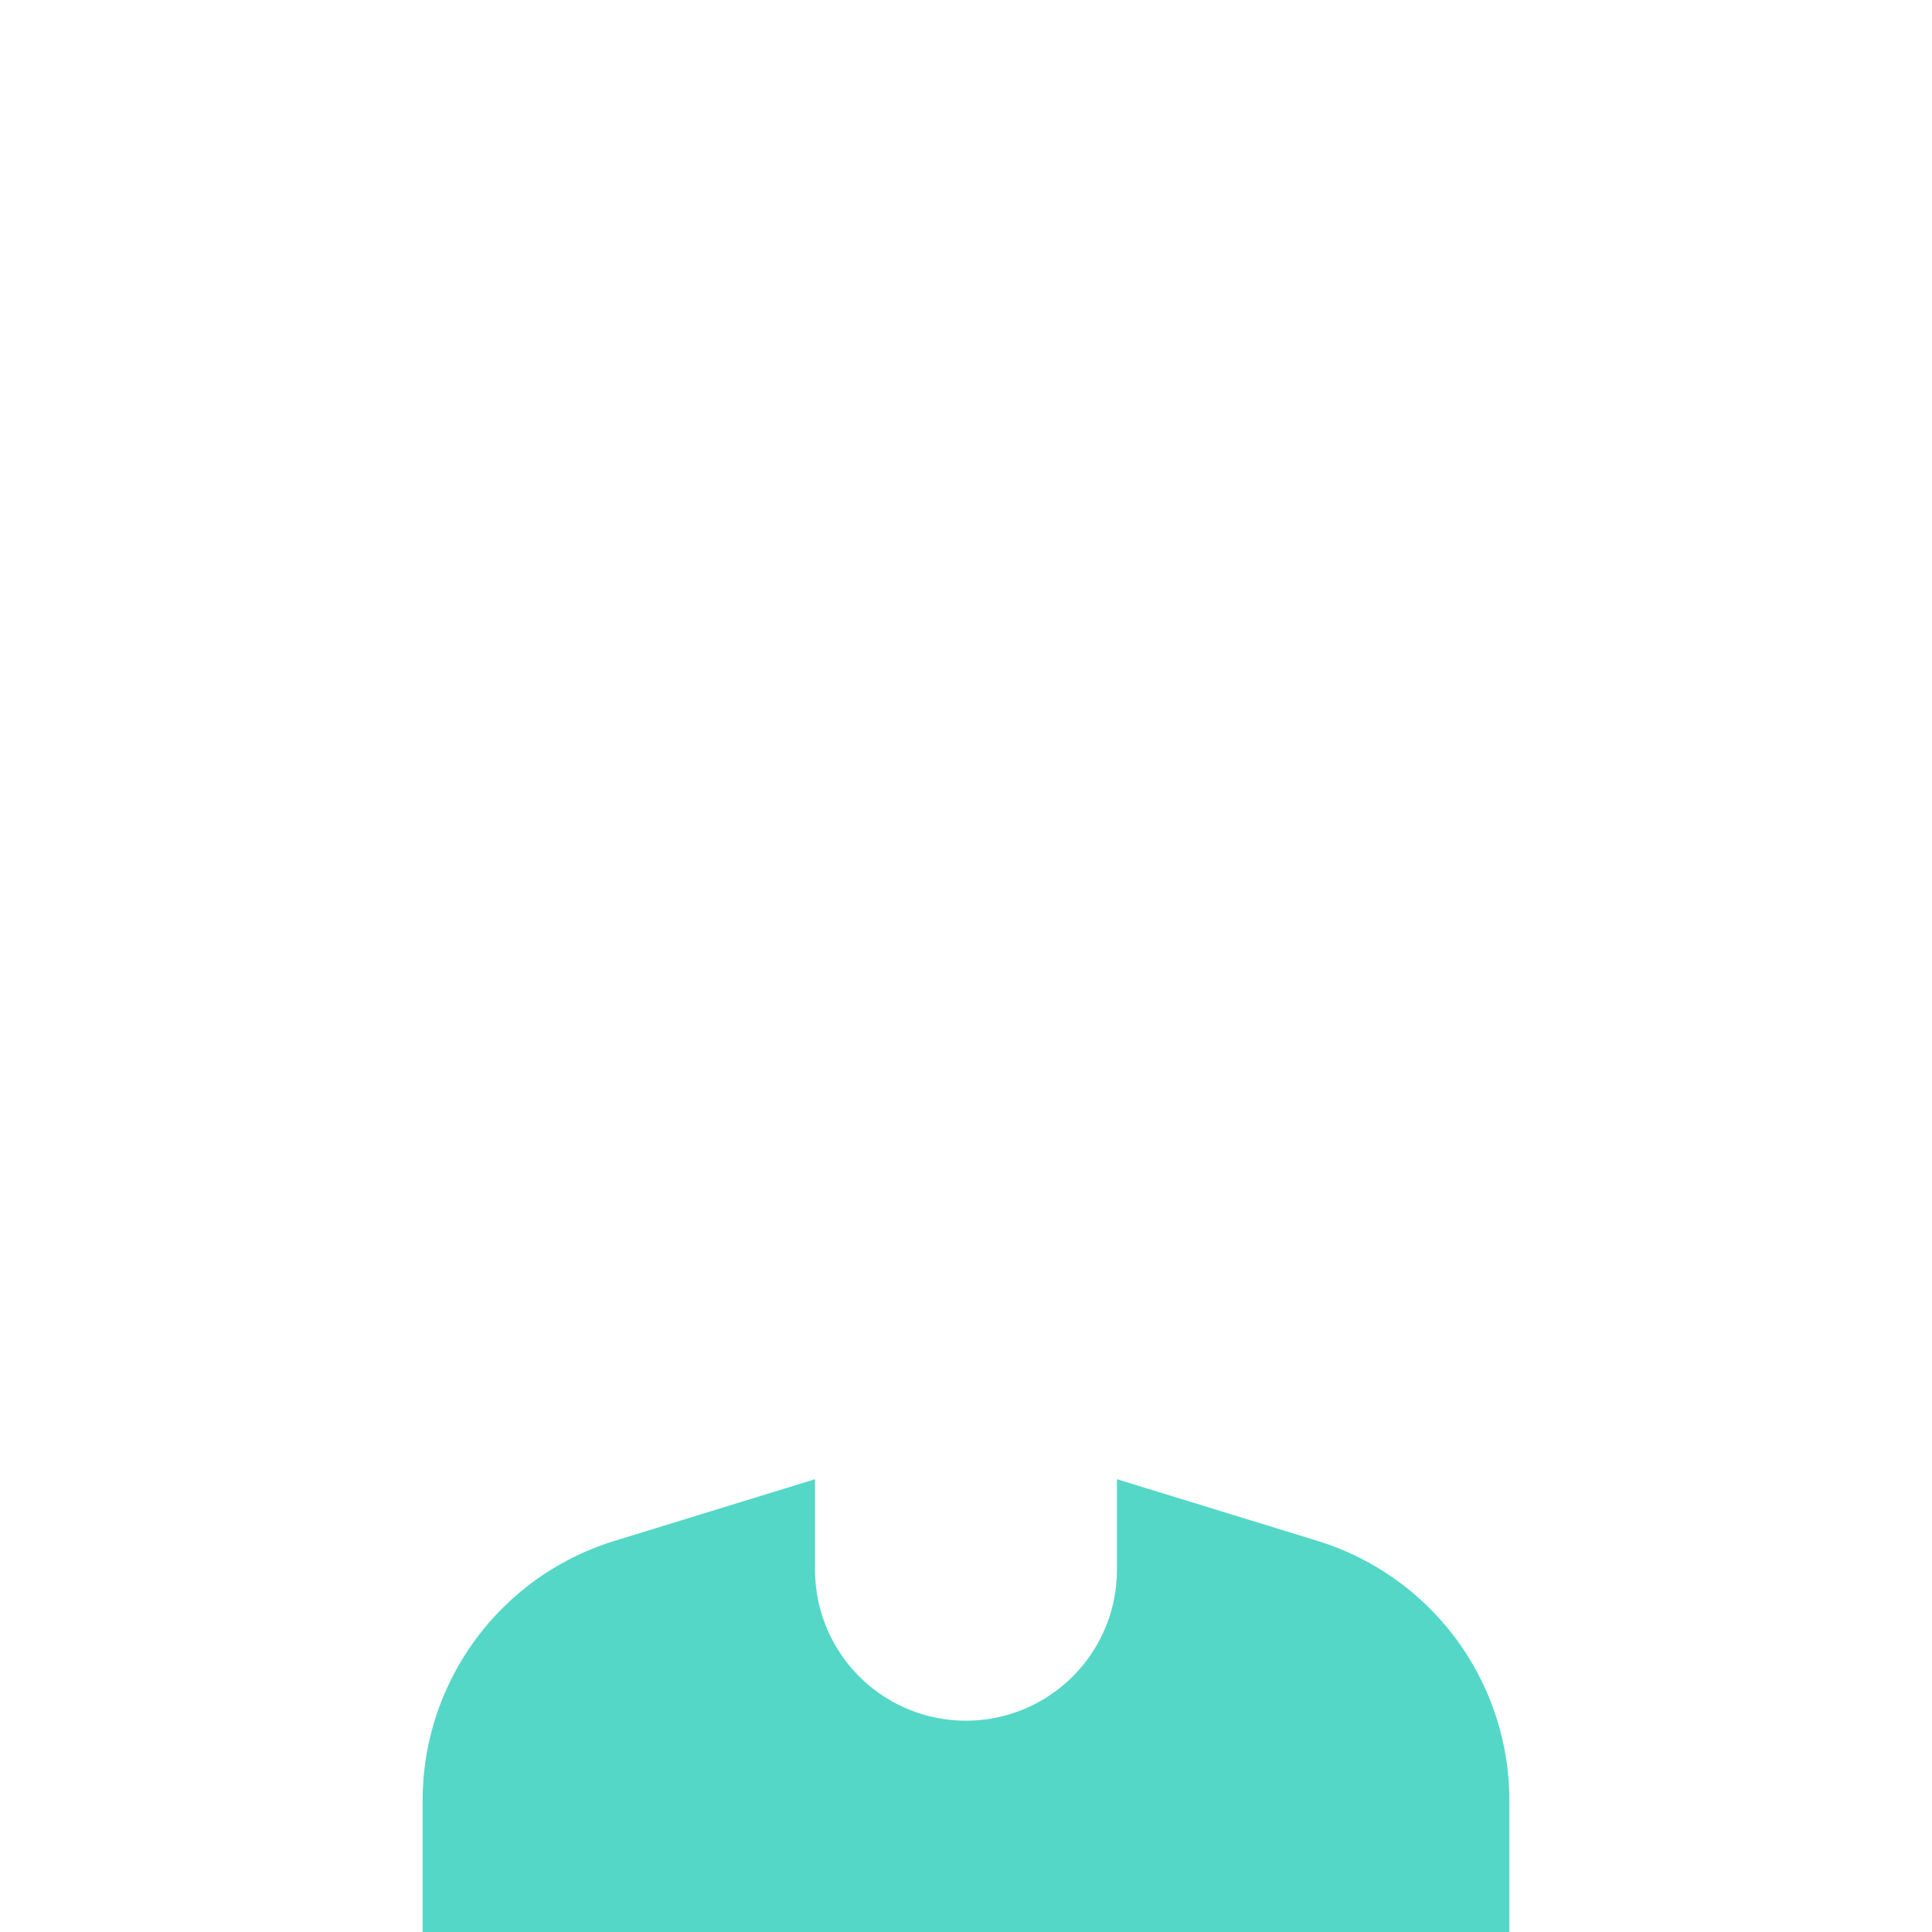 <svg viewBox="0 0 64 64" height="64" width="64" xmlns="http://www.w3.org/2000/svg"><path fill="#54D7C7" d="M27 49v3a5 5 0 0 0 10 0v-3l6.647 2.045A9 9 0 0 1 50 59.647V64H14v-4.353a9 9 0 0 1 6.353-8.602z"/></svg>